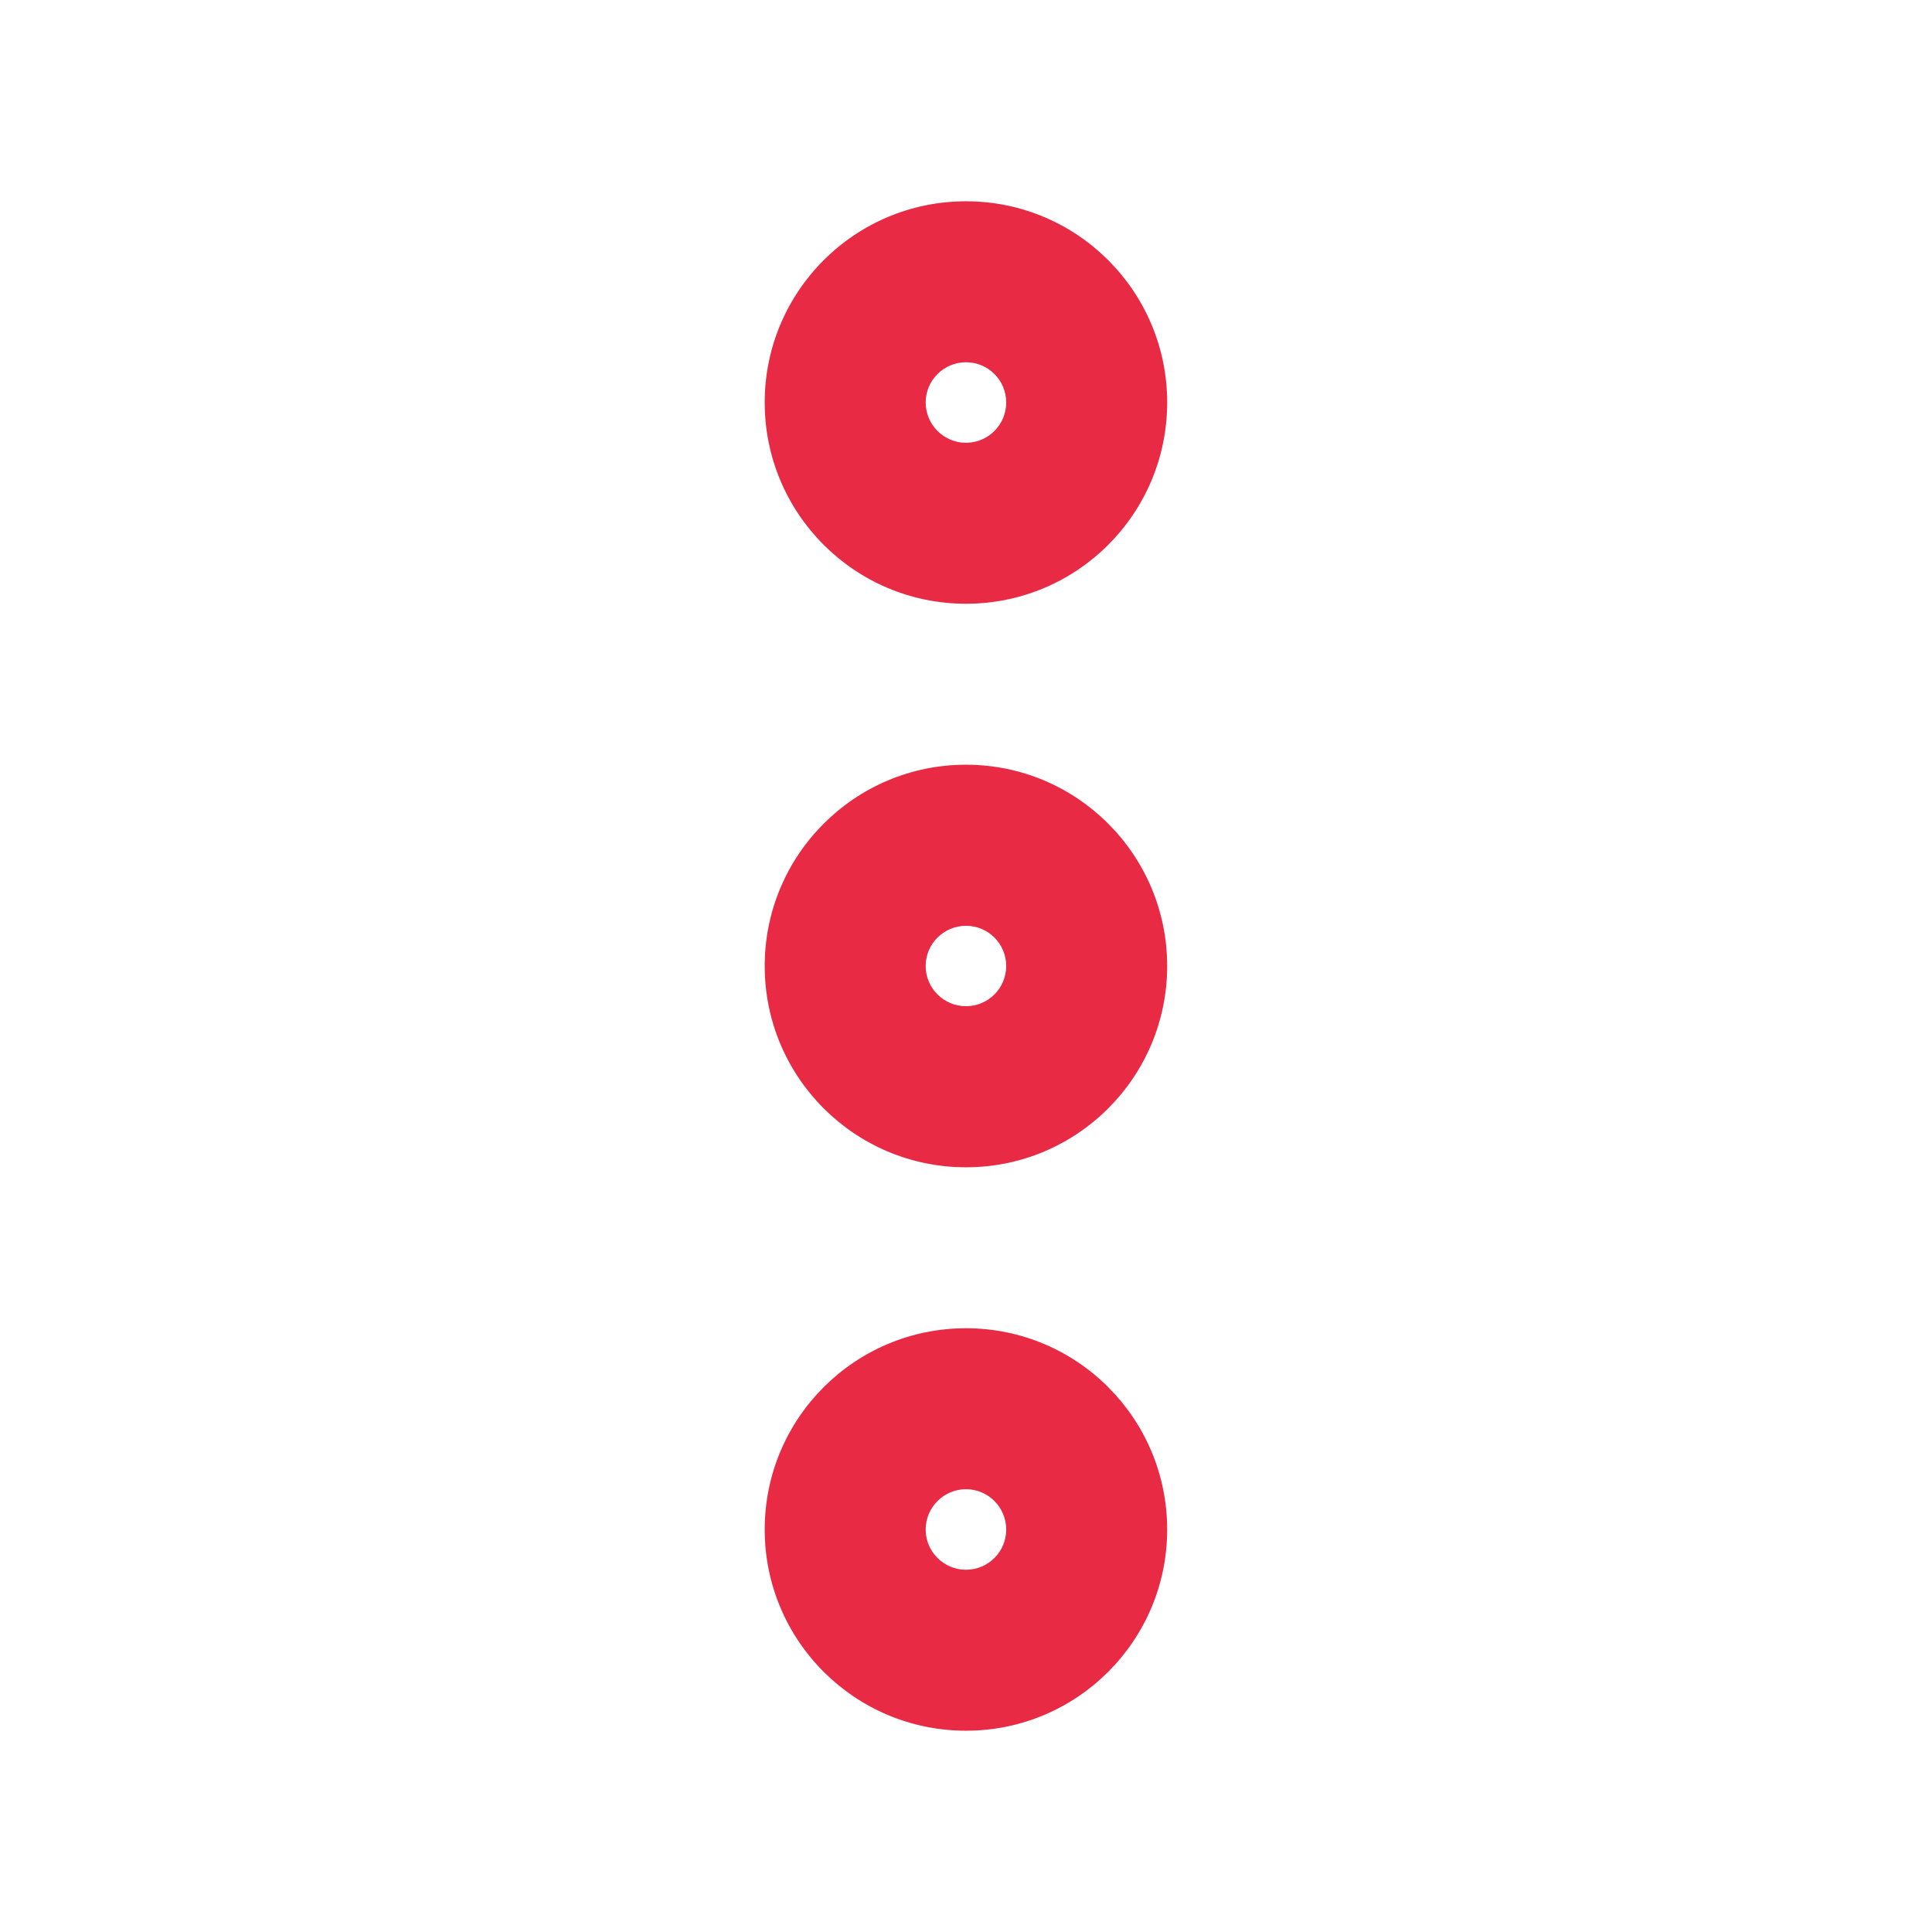 <svg width="16" height="16" viewBox="0 0 16 16" fill="none" xmlns="http://www.w3.org/2000/svg">
<path fill-rule="evenodd" clip-rule="evenodd" d="M8 3.667C8.184 3.667 8.333 3.517 8.333 3.333C8.333 3.149 8.184 3 8 3C7.816 3 7.666 3.149 7.666 3.333C7.666 3.517 7.816 3.667 8 3.667ZM6.333 3.333C6.333 2.413 7.079 1.667 8 1.667C8.92 1.667 9.666 2.413 9.666 3.333C9.666 4.254 8.92 5 8 5C7.079 5 6.333 4.254 6.333 3.333ZM8 8.333C8.184 8.333 8.333 8.184 8.333 8C8.333 7.816 8.184 7.667 8 7.667C7.816 7.667 7.666 7.816 7.666 8C7.666 8.184 7.816 8.333 8 8.333ZM6.333 8C6.333 7.08 7.079 6.333 8 6.333C8.92 6.333 9.666 7.08 9.666 8C9.666 8.921 8.92 9.667 8 9.667C7.079 9.667 6.333 8.921 6.333 8ZM8.333 12.667C8.333 12.851 8.184 13 8 13C7.816 13 7.666 12.851 7.666 12.667C7.666 12.483 7.816 12.333 8 12.333C8.184 12.333 8.333 12.483 8.333 12.667ZM8 11C7.079 11 6.333 11.746 6.333 12.667C6.333 13.587 7.079 14.333 8 14.333C8.92 14.333 9.666 13.587 9.666 12.667C9.666 11.746 8.92 11 8 11Z" fill="#E82A45"/>
</svg>
